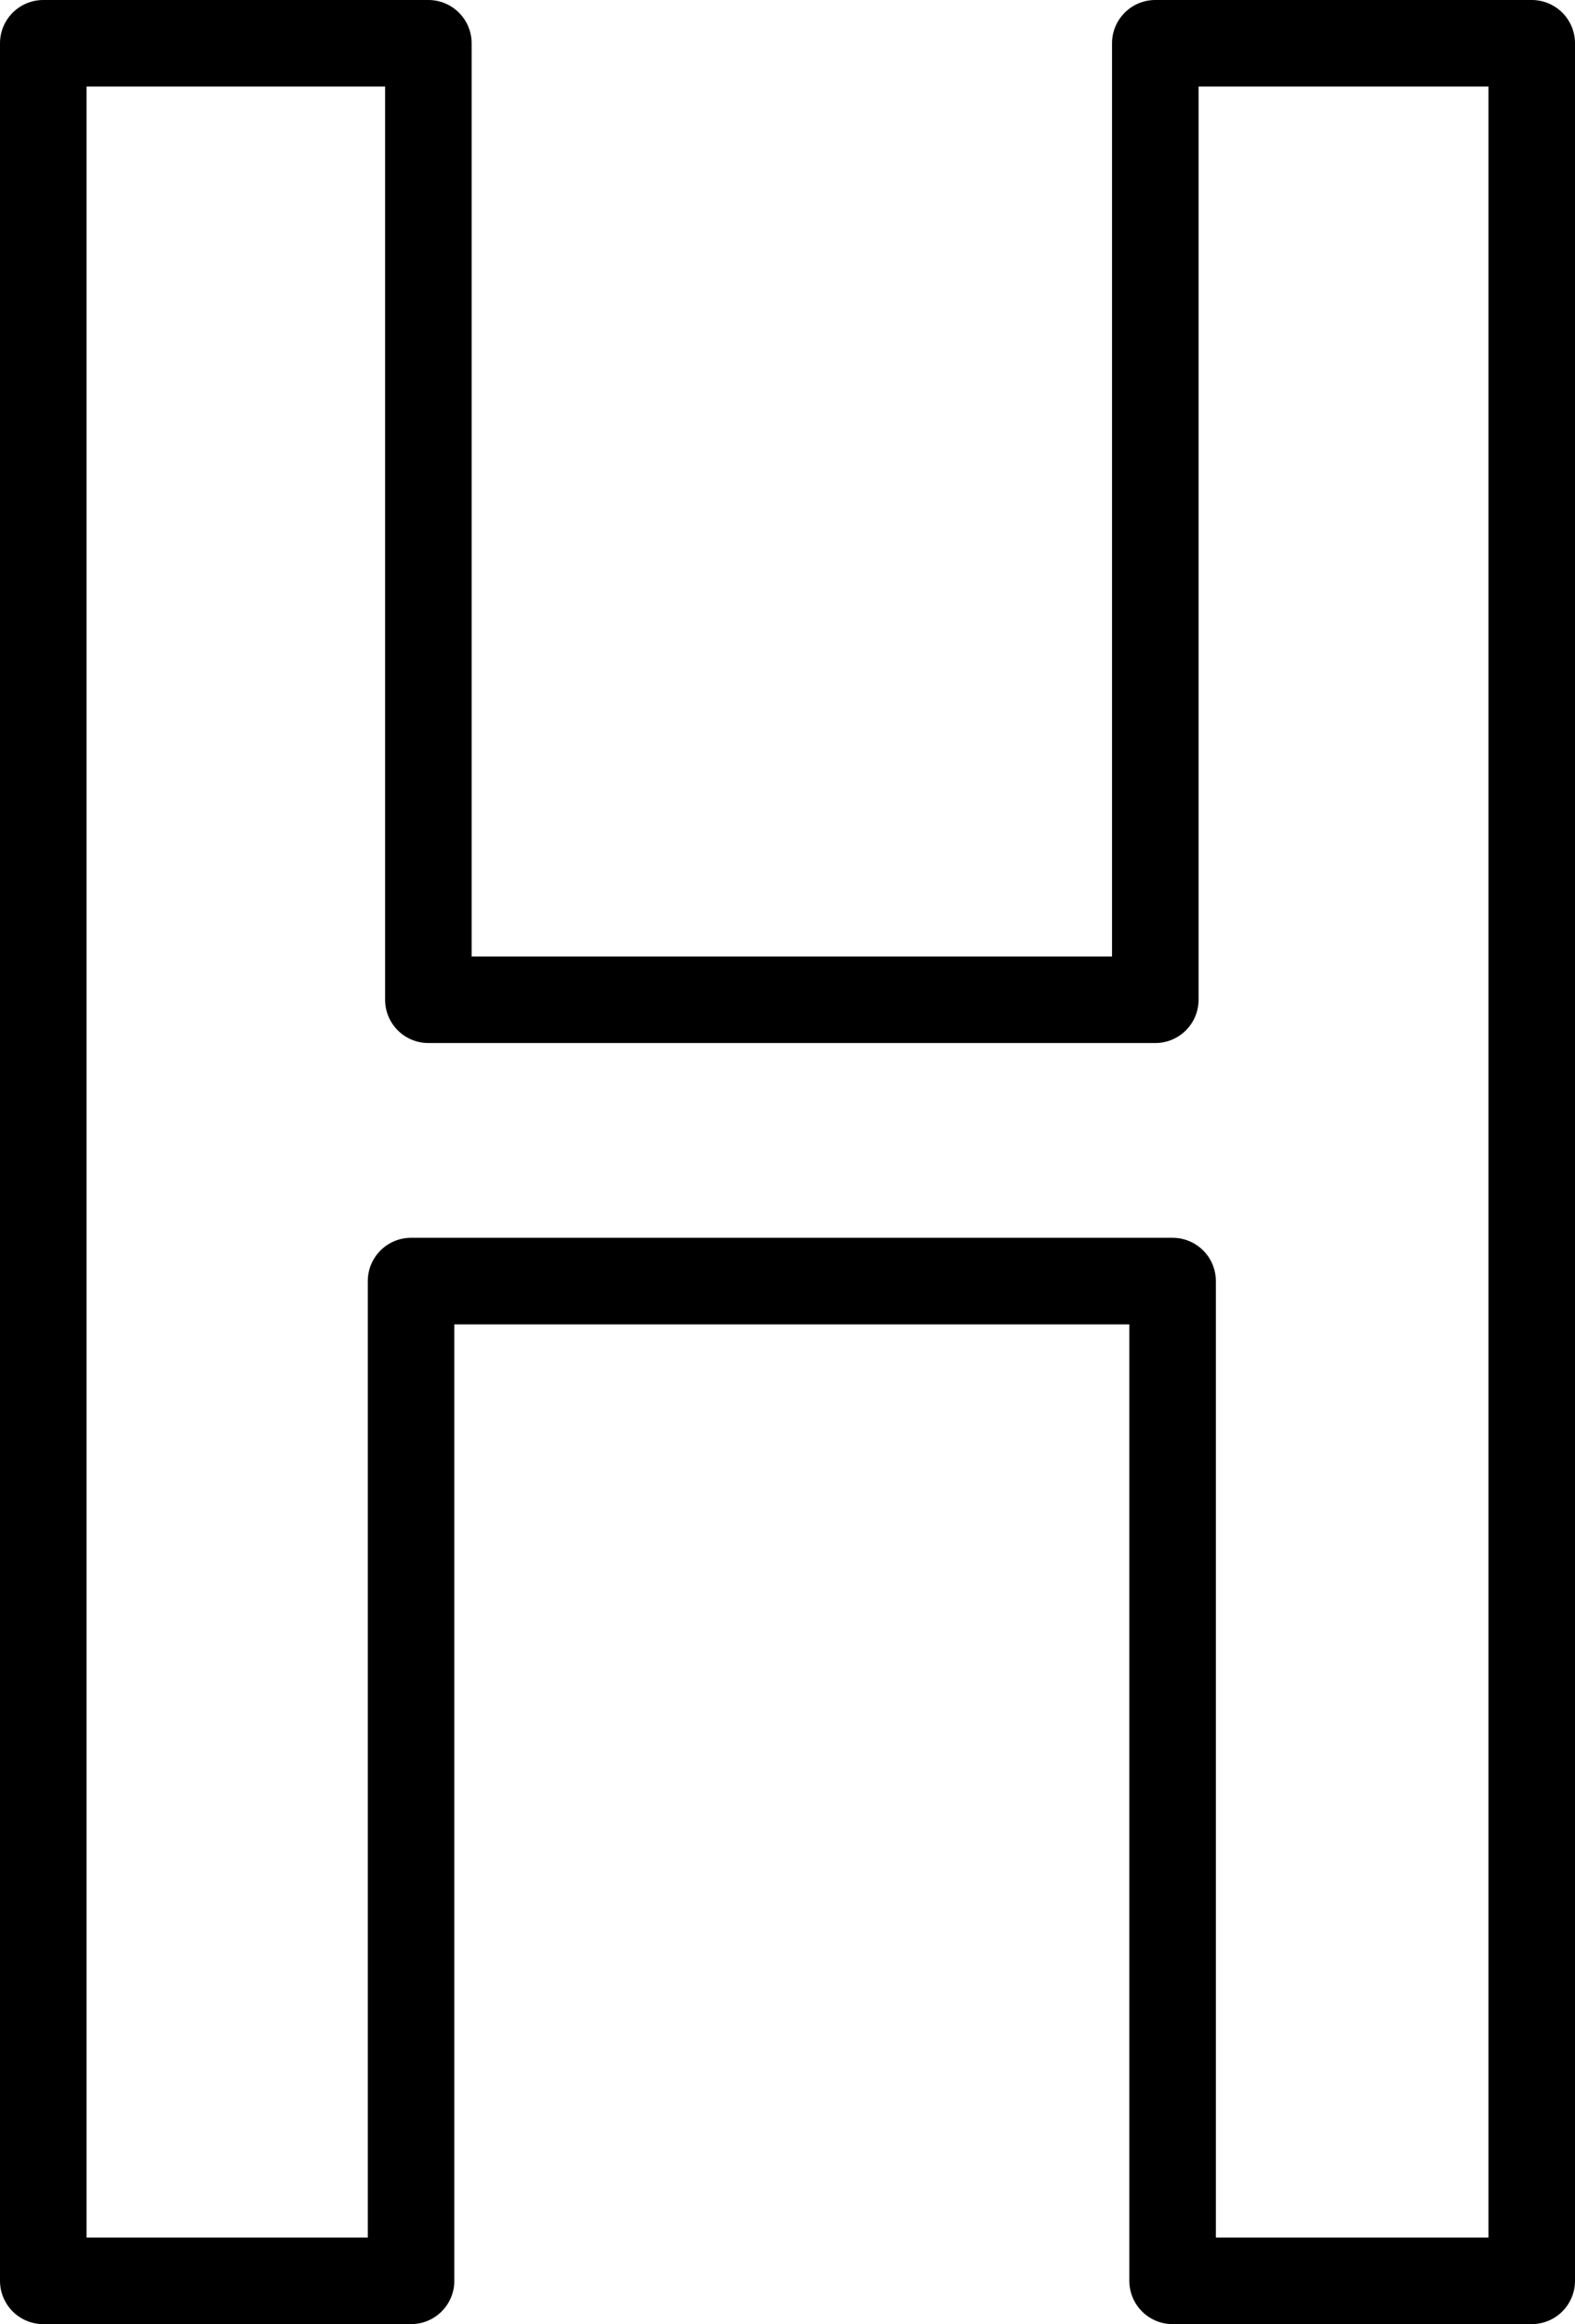 <svg data-name="Layer 1" xmlns="http://www.w3.org/2000/svg" viewBox="0 0 364 537"><path fill="none" stroke="#000" stroke-linecap="round" stroke-linejoin="round" stroke-width="20" d="M10 527V10h89v221h168V10h87v517h-83V296H95v231H10z"/></svg>